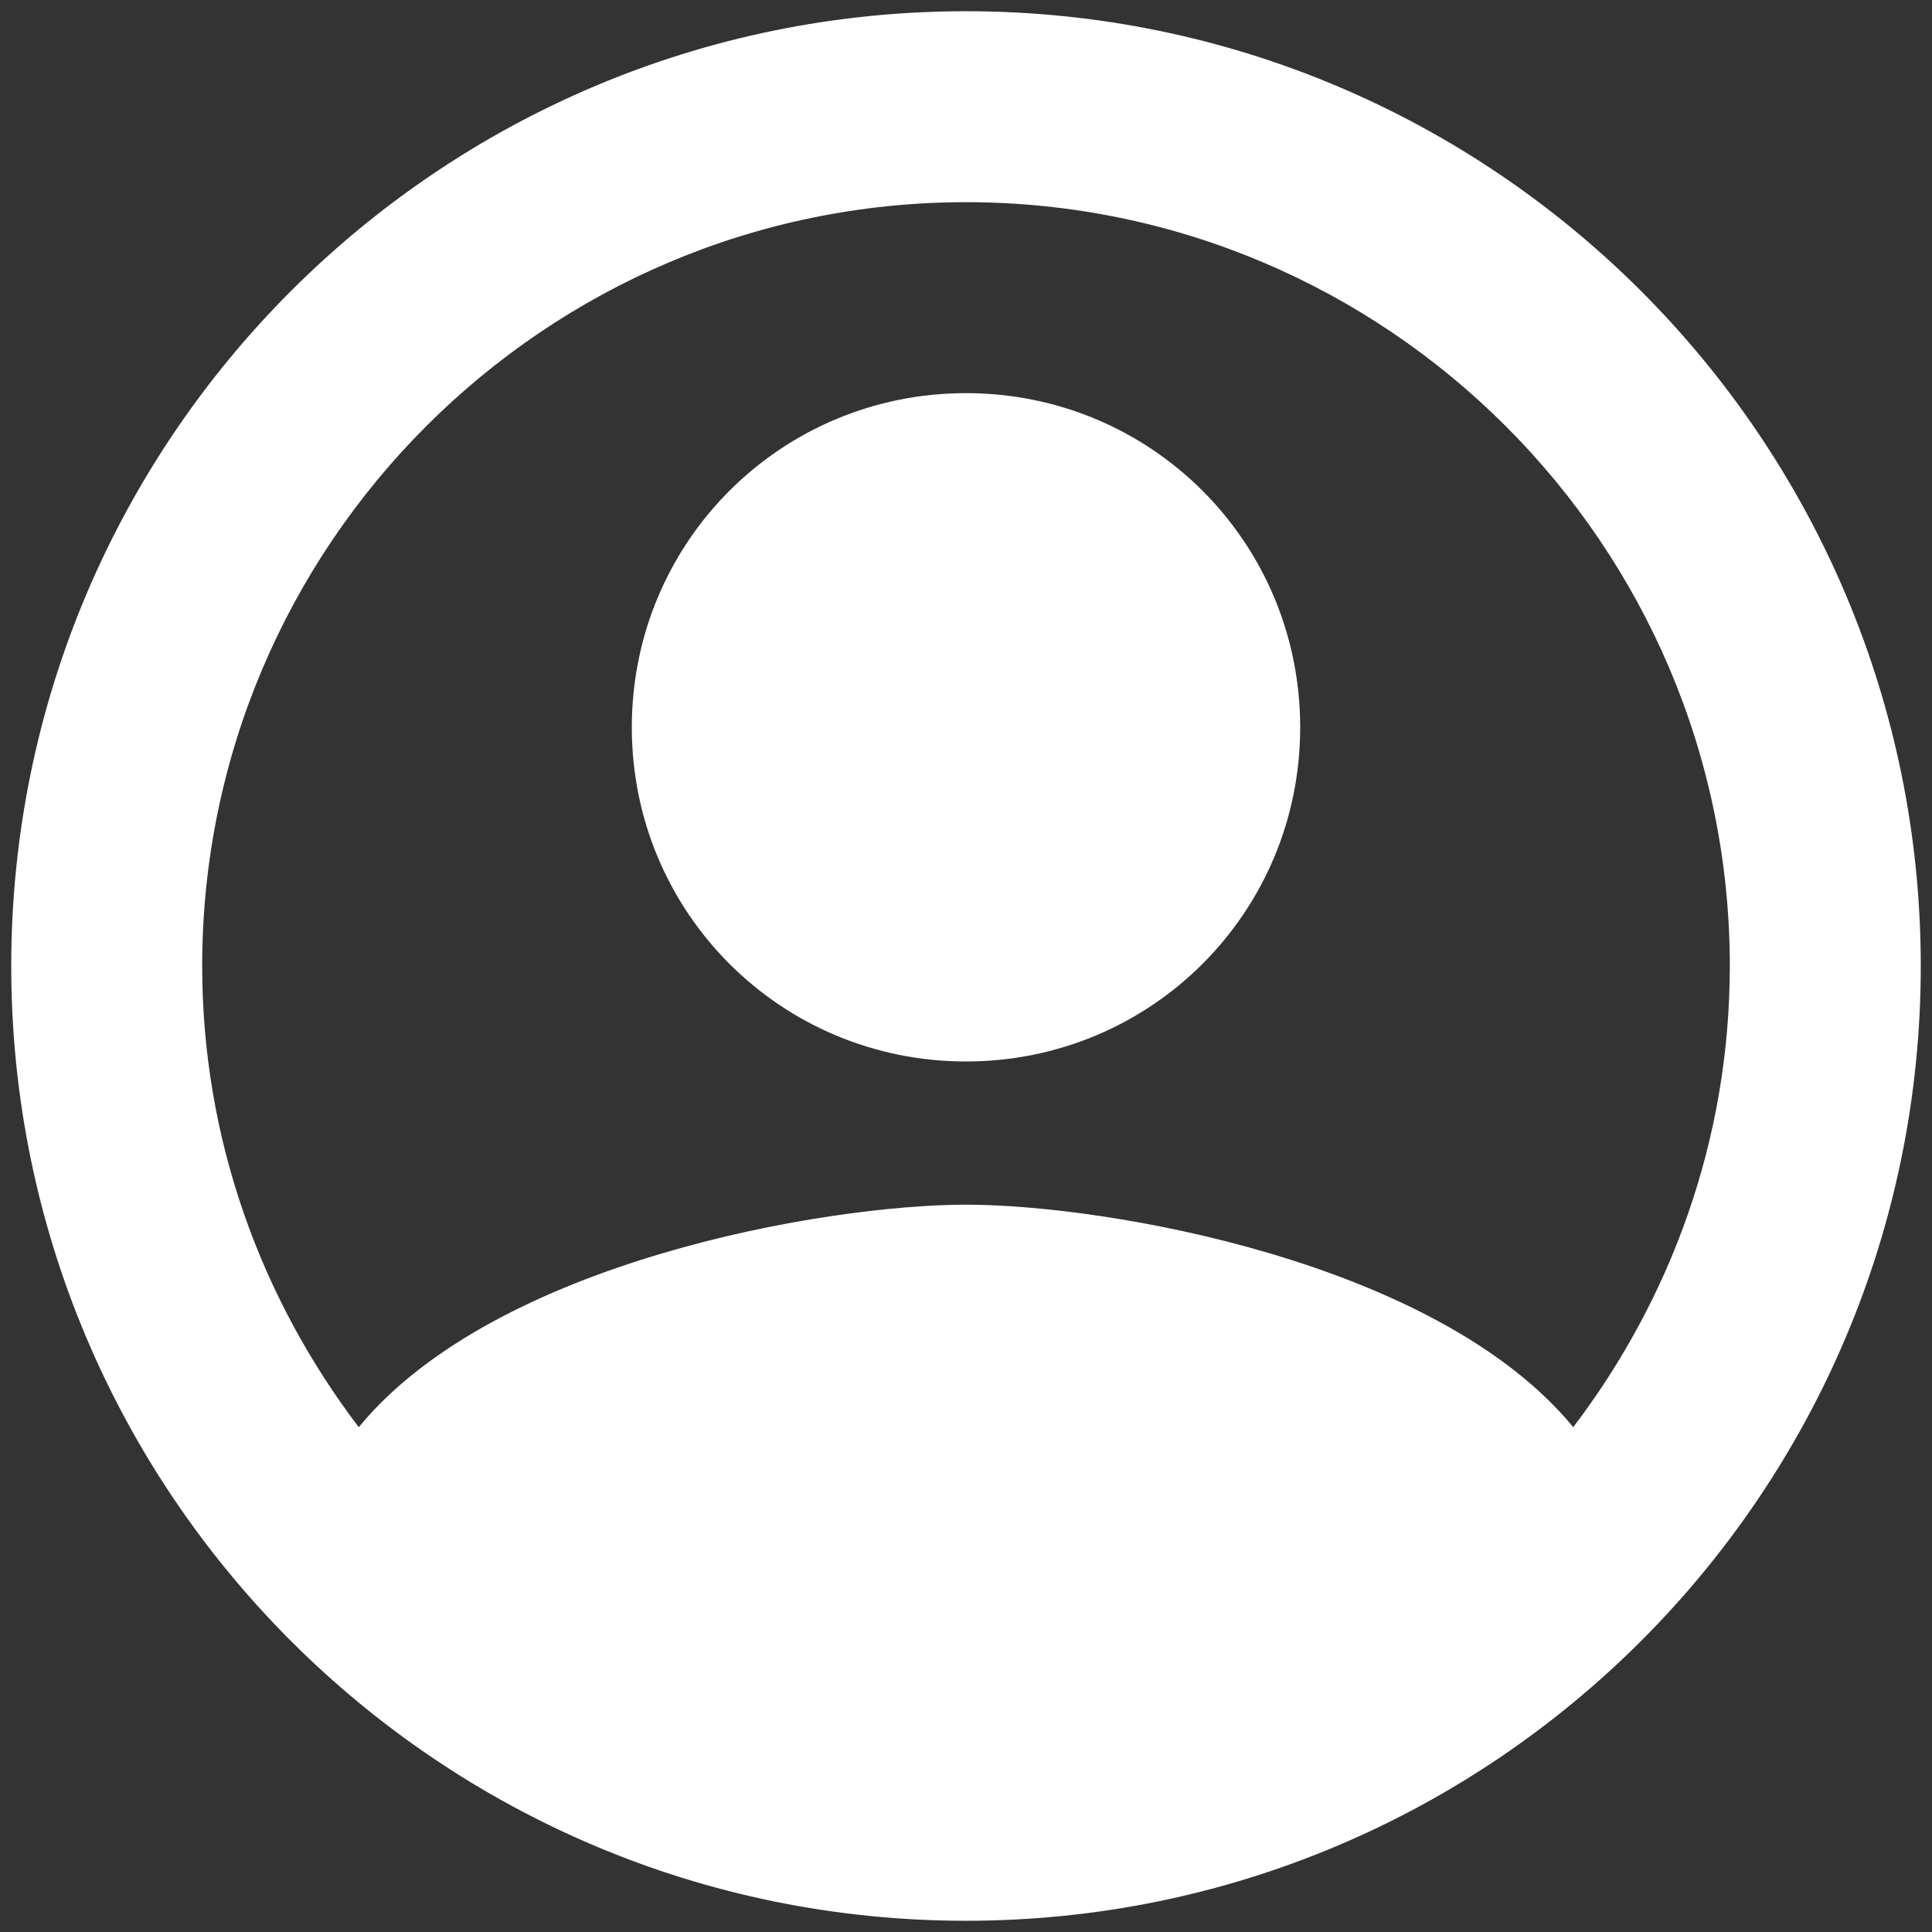 <svg width="43" height="43" viewBox="0 0 43 43" fill="none" xmlns="http://www.w3.org/2000/svg">
<rect x="0" y="0" width="43" height="43" fill="#333333" stroke="none"/>
<path fill-rule="evenodd" clip-rule="evenodd" d="M21.5 0.25C9.77 0.25 0.25 9.77 0.25 21.5C0.25 33.23 9.77 42.75 21.5 42.75C33.23 42.75 42.75 33.23 42.75 21.5C42.75 9.77 33.23 0.25 21.5 0.25ZM35.015 31.764C31.976 28.066 24.602 26.812 21.5 26.812C18.398 26.812 11.024 28.066 7.985 31.764C5.817 28.916 4.5 25.367 4.5 21.5C4.5 12.129 12.129 4.5 21.5 4.5C30.871 4.5 38.5 12.129 38.5 21.5C38.5 25.367 37.182 28.916 35.015 31.764ZM14.062 16.188C14.062 12.065 17.378 8.75 21.5 8.75C25.622 8.75 28.938 12.065 28.938 16.188C28.938 20.31 25.622 23.625 21.5 23.625C17.378 23.625 14.062 20.31 14.062 16.188Z" fill="white"/>
</svg>

